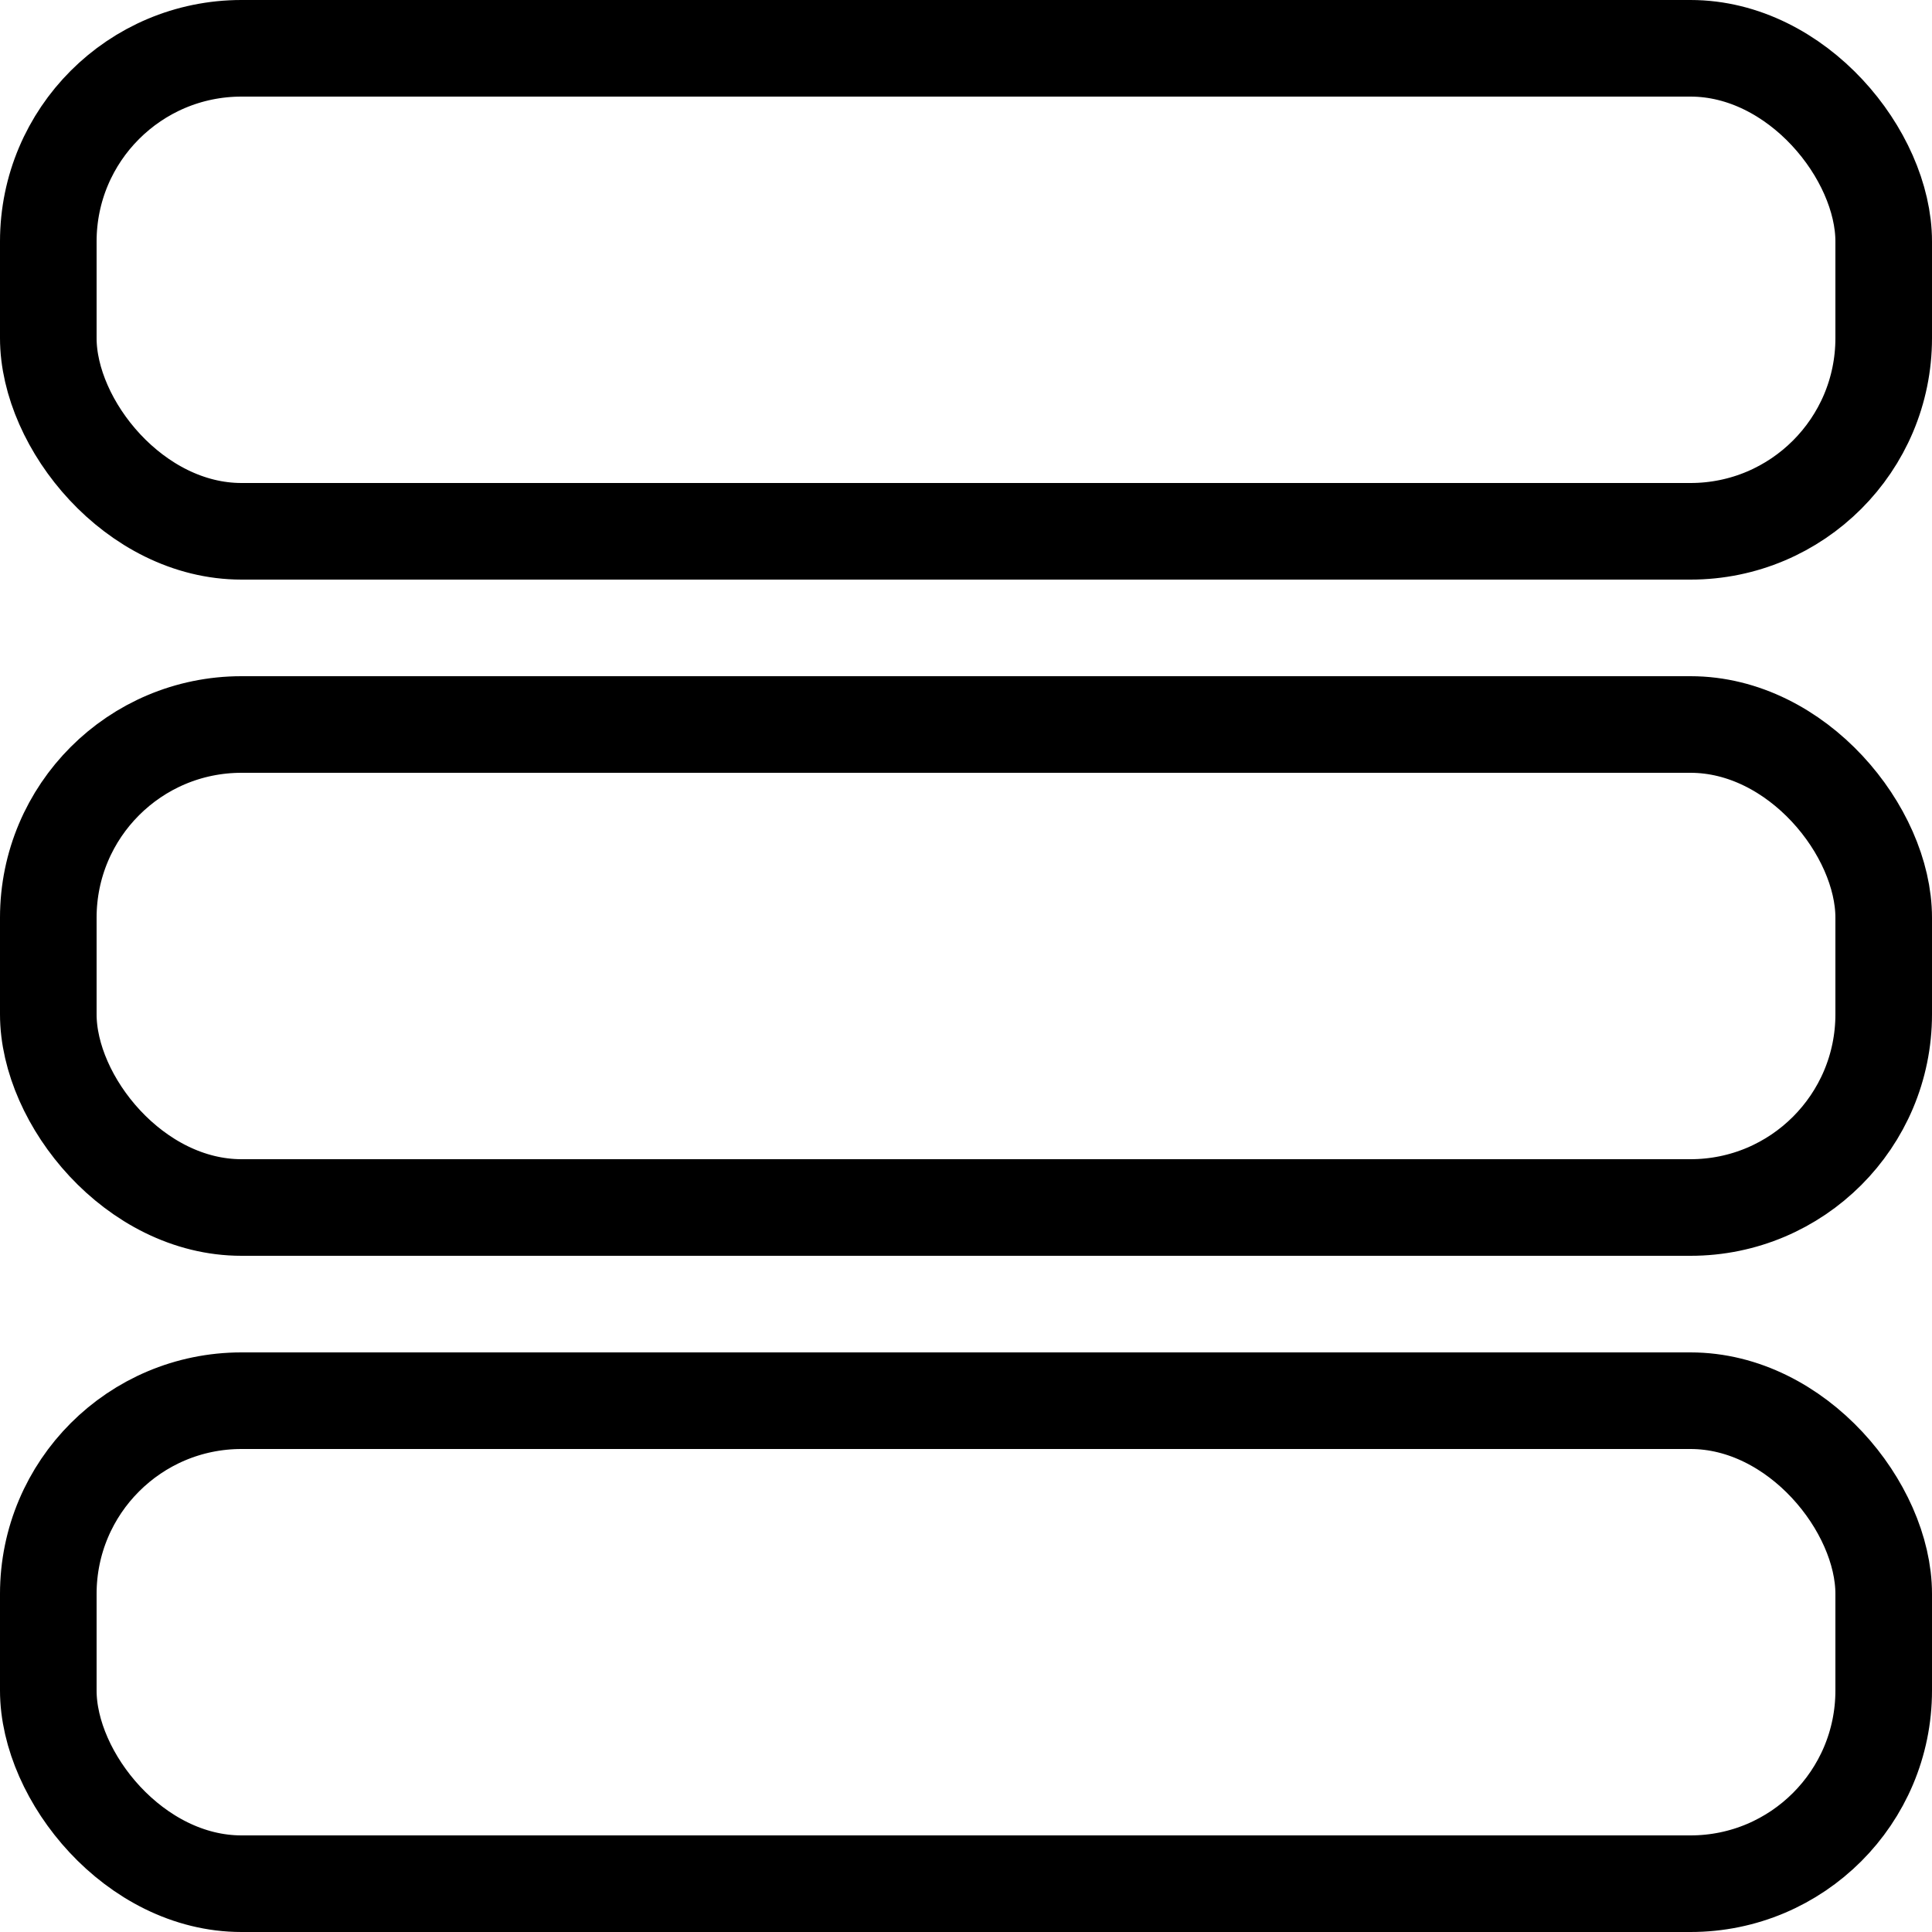 <svg viewBox="0 0 20 20" fill="none" xmlns="http://www.w3.org/2000/svg">
<rect x="0.5" y="0.5" width="19" height="5" rx="2" stroke="current"/>
<rect x="0.5" y="14.5" width="19" height="5" rx="2" stroke="current"/>
<rect x="0.5" y="7.5" width="19" height="5" rx="2" stroke="current"/>
</svg>
